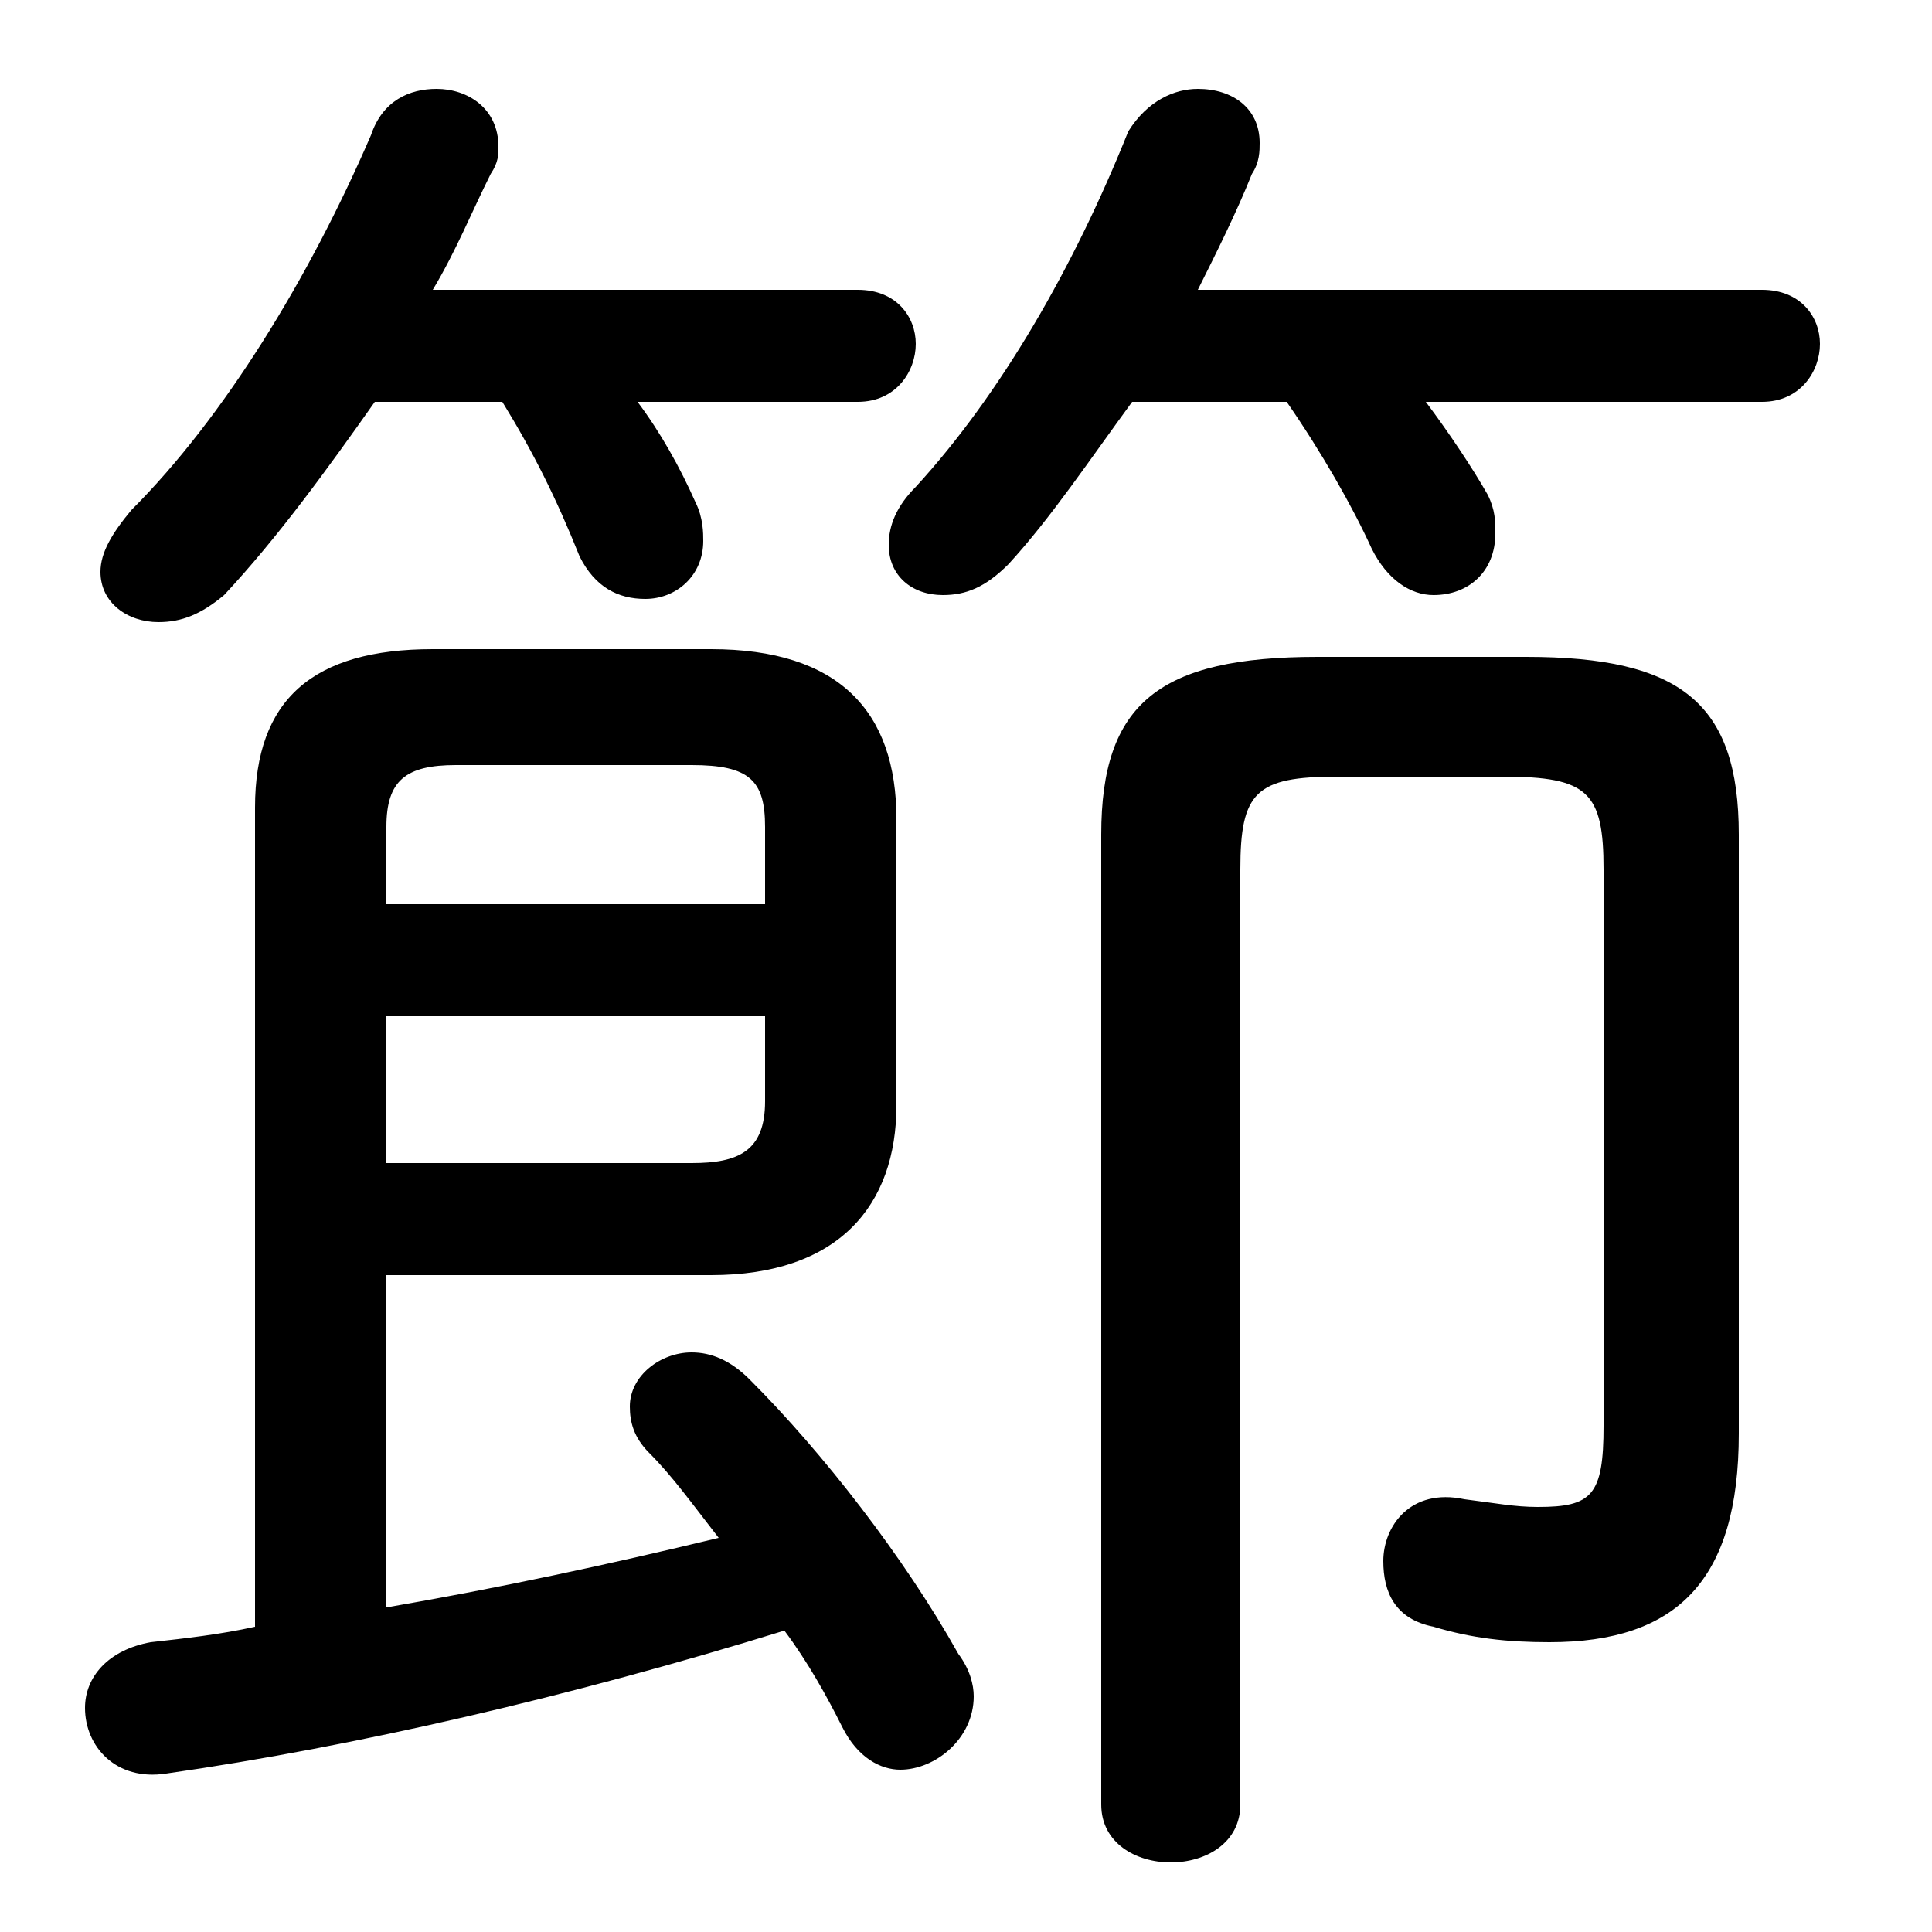 <svg xmlns="http://www.w3.org/2000/svg" viewBox="0 -44.0 50.0 50.0">
    <rect x="0" y="-44.0" width="50.0" height="50.0" fill="#808080" stroke="none"/>
    <g transform="scale(1, -1)">
        <!-- ボディの枠 -->
        <rect x="0" y="-6.0" width="50.0" height="50.0"
            stroke="white" fill="white"/>
        <!-- グリフ座標系の原点 -->
        <circle cx="0" cy="0" r="5" fill="white"/>
        <!-- グリフのアウトライン -->
        <g style="fill:black;stroke:#000000;stroke-width:0;stroke-linecap:round;stroke-linejoin:round;">
        <path d="M 10.0 11.0 L 18.4 11.0 C 21.7 11.0 23.2 12.8 23.2 15.4 L 23.2 22.8 C 23.2 25.6 21.7 27.2 18.4 27.2 L 11.2 27.2 C 8.1 27.2 6.6 25.9 6.6 23.1 L 6.6 1.9 C 5.7 1.7 4.8 1.6 3.9 1.5 C 2.8 1.3 2.2 0.6 2.2 -0.2 C 2.2 -1.2 3.0 -2.1 4.3 -1.9 C 9.2 -1.2 14.8 0.1 20.3 1.8 C 20.9 1.0 21.4 0.1 21.8 -0.7 C 22.2 -1.5 22.8 -1.8 23.3 -1.8 C 24.2 -1.8 25.2 -1.0 25.2 0.1 C 25.2 0.4 25.1 0.8 24.8 1.2 C 23.4 3.7 21.3 6.4 19.4 8.3 C 18.9 8.8 18.4 9.0 17.9 9.0 C 17.1 9.0 16.3 8.4 16.3 7.6 C 16.3 7.2 16.4 6.8 16.8 6.4 C 17.4 5.8 17.9 5.1 18.6 4.2 C 15.7 3.5 12.9 2.9 10.0 2.4 Z M 10.0 13.9 L 10.0 17.7 L 19.8 17.7 L 19.8 15.5 C 19.8 14.2 19.1 13.9 17.9 13.9 Z M 19.8 20.6 L 10.0 20.6 L 10.0 22.6 C 10.0 23.8 10.5 24.2 11.8 24.2 L 17.9 24.2 C 19.4 24.2 19.8 23.8 19.8 22.6 Z M 13.0 33.6 C 13.8 32.3 14.4 31.1 15.0 29.6 C 15.4 28.8 16.0 28.5 16.7 28.5 C 17.5 28.5 18.2 29.1 18.2 30.0 C 18.2 30.2 18.2 30.6 18.0 31.0 C 17.6 31.9 17.1 32.8 16.5 33.6 L 22.2 33.6 C 23.2 33.6 23.7 34.4 23.7 35.1 C 23.7 35.8 23.2 36.5 22.2 36.5 L 11.2 36.5 C 11.8 37.5 12.2 38.5 12.7 39.5 C 12.9 39.8 12.9 40.0 12.9 40.2 C 12.9 41.2 12.1 41.7 11.3 41.7 C 10.6 41.7 9.9 41.4 9.6 40.5 C 8.0 36.8 5.8 33.2 3.4 30.8 C 2.9 30.2 2.6 29.7 2.6 29.2 C 2.6 28.4 3.3 27.9 4.1 27.9 C 4.7 27.9 5.2 28.1 5.8 28.6 C 7.2 30.1 8.5 31.9 9.7 33.6 Z M 33.3 33.6 C 34.2 32.3 35.0 30.9 35.5 29.8 C 35.9 29.0 36.5 28.6 37.1 28.6 C 38.0 28.6 38.7 29.2 38.7 30.2 C 38.7 30.5 38.7 30.8 38.5 31.2 C 38.1 31.9 37.5 32.8 36.9 33.6 L 45.6 33.6 C 46.6 33.6 47.1 34.4 47.1 35.1 C 47.1 35.8 46.6 36.5 45.6 36.5 L 31.0 36.5 C 31.5 37.5 32.0 38.5 32.4 39.5 C 32.6 39.8 32.6 40.1 32.6 40.3 C 32.6 41.2 31.9 41.7 31.0 41.7 C 30.4 41.7 29.7 41.4 29.2 40.6 C 27.8 37.1 25.9 33.8 23.7 31.4 C 23.2 30.9 23.0 30.4 23.0 29.9 C 23.0 29.1 23.6 28.6 24.4 28.6 C 25.0 28.6 25.5 28.8 26.1 29.4 C 27.2 30.6 28.2 32.1 29.3 33.6 Z M 32.1 21.5 C 32.1 23.5 32.5 23.9 34.6 23.9 L 38.9 23.9 C 41.1 23.9 41.5 23.5 41.5 21.5 L 41.5 7.1 C 41.5 5.3 41.2 5.0 39.8 5.0 C 39.2 5.0 38.7 5.1 37.9 5.2 C 36.5 5.5 35.8 4.5 35.8 3.6 C 35.8 2.8 36.1 2.1 37.1 1.9 C 38.1 1.6 39.0 1.5 40.1 1.5 C 43.4 1.5 45.0 3.1 45.0 6.9 L 45.0 22.4 C 45.0 25.8 43.5 27.0 39.5 27.0 L 34.1 27.0 C 30.0 27.0 28.5 25.8 28.5 22.4 L 28.5 -2.7 C 28.5 -3.7 29.4 -4.2 30.3 -4.2 C 31.2 -4.2 32.1 -3.7 32.1 -2.7 Z"/>
    </g>
    </g>
</svg>
